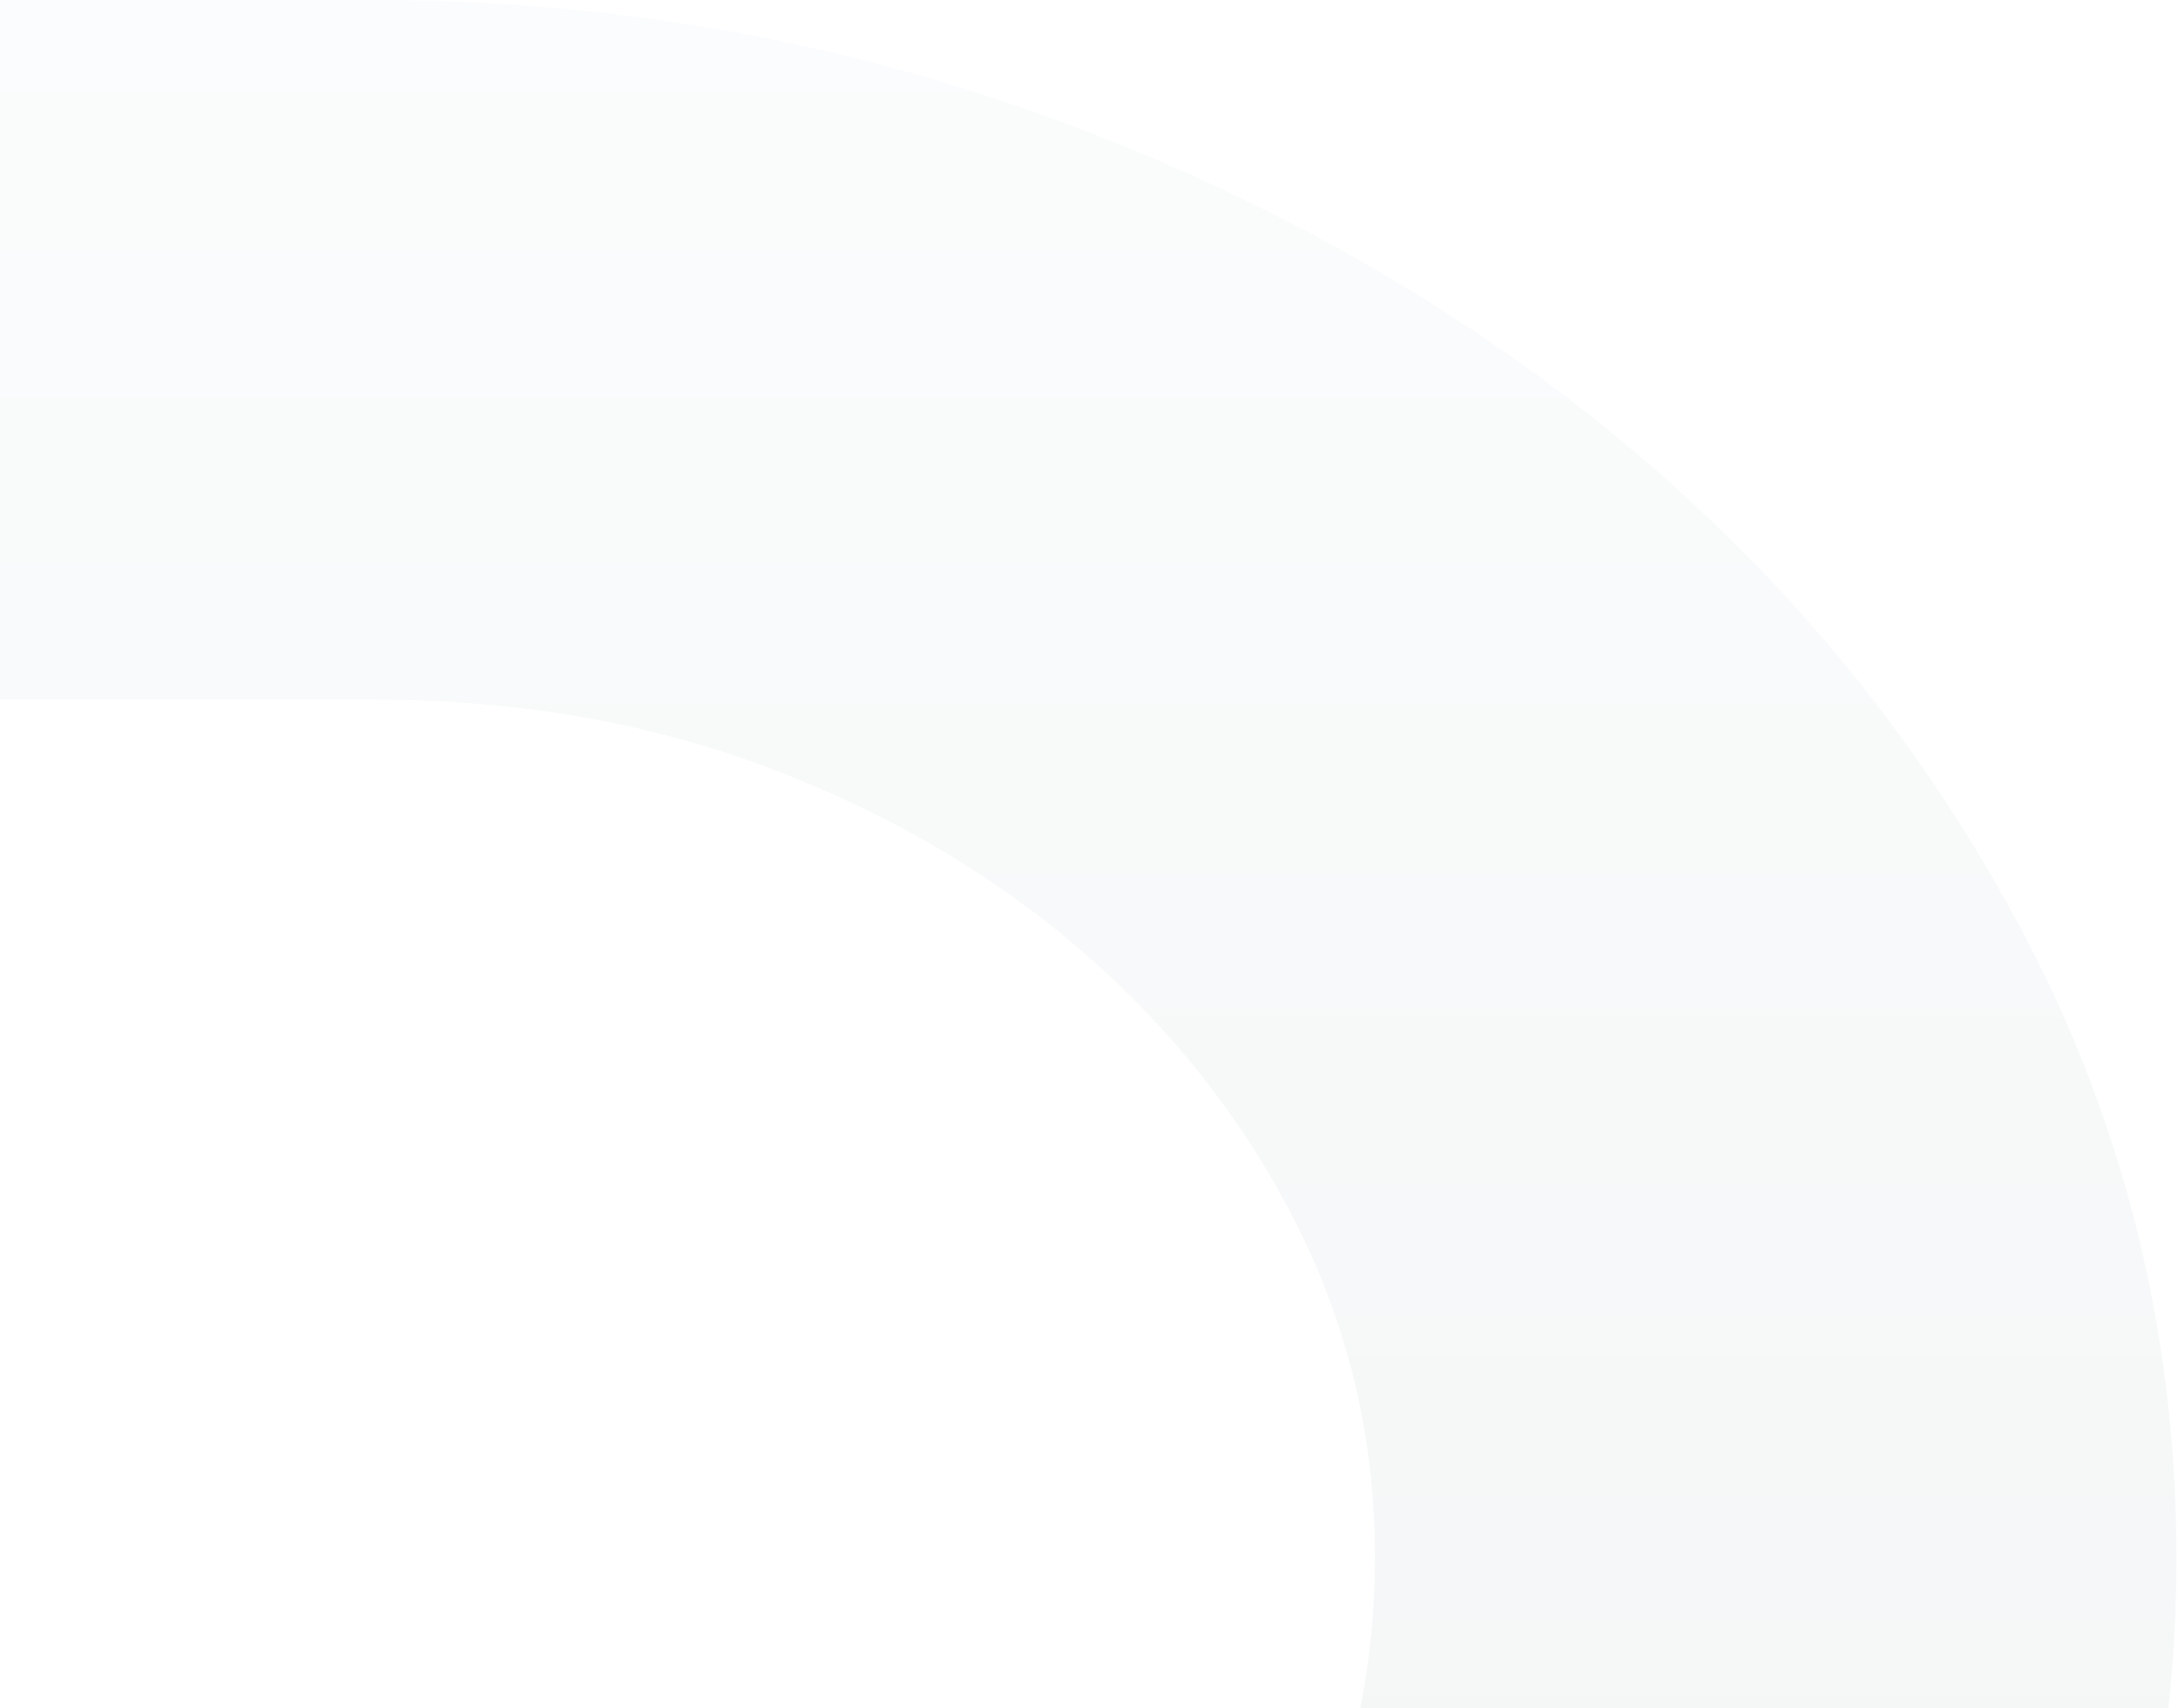 <svg width="742" height="582" viewBox="0 0 742 582" fill="none" xmlns="http://www.w3.org/2000/svg">
<path d="M359.75 40.83C433.036 67.768 498.689 105.255 554.87 152.245C611.316 199.452 656.921 255.936 690.415 320.117C724.287 385.041 741.465 455.869 741.465 530.65C741.465 606.363 724.287 677.668 690.415 742.571C656.953 806.715 611.412 863.387 555.063 910.984C498.754 958.595 432.939 996.169 359.461 1022.66C285.894 1049.21 207.904 1062.68 127.654 1062.68L-1284.18 1062.68L-1284.18 413.533L-536.852 413.533L-719.411 651.943L-1011.11 651.943V824.28L127.654 824.28C173.678 824.28 217.723 816.491 258.592 801.136C299.975 785.586 336.799 764.262 368.057 737.743C398.97 711.513 423.747 680.182 441.705 644.609C459.413 609.564 468.388 571.461 468.388 531.351V529.956C468.388 490.741 459.638 453.275 442.381 418.591C424.825 383.336 400.434 351.933 369.859 325.219C339.244 298.454 302.854 277.043 261.68 261.58C220.779 246.203 175.68 238.406 127.654 238.406L-1284.18 238.406V0.018L127.654 0.018C207.992 0.018 286.079 13.747 359.75 40.83Z" fill="url(#paint0_linear_1442_14560)" fill-opacity="0.1"/>
<defs>
<linearGradient id="paint0_linear_1442_14560" x1="-271.358" y1="0.018" x2="-271.358" y2="1062.68" gradientUnits="userSpaceOnUse">
<stop stop-color="#D7E9EE"/>
<stop offset="1" stop-color="#7B8588"/>
</linearGradient>
</defs>
</svg>
